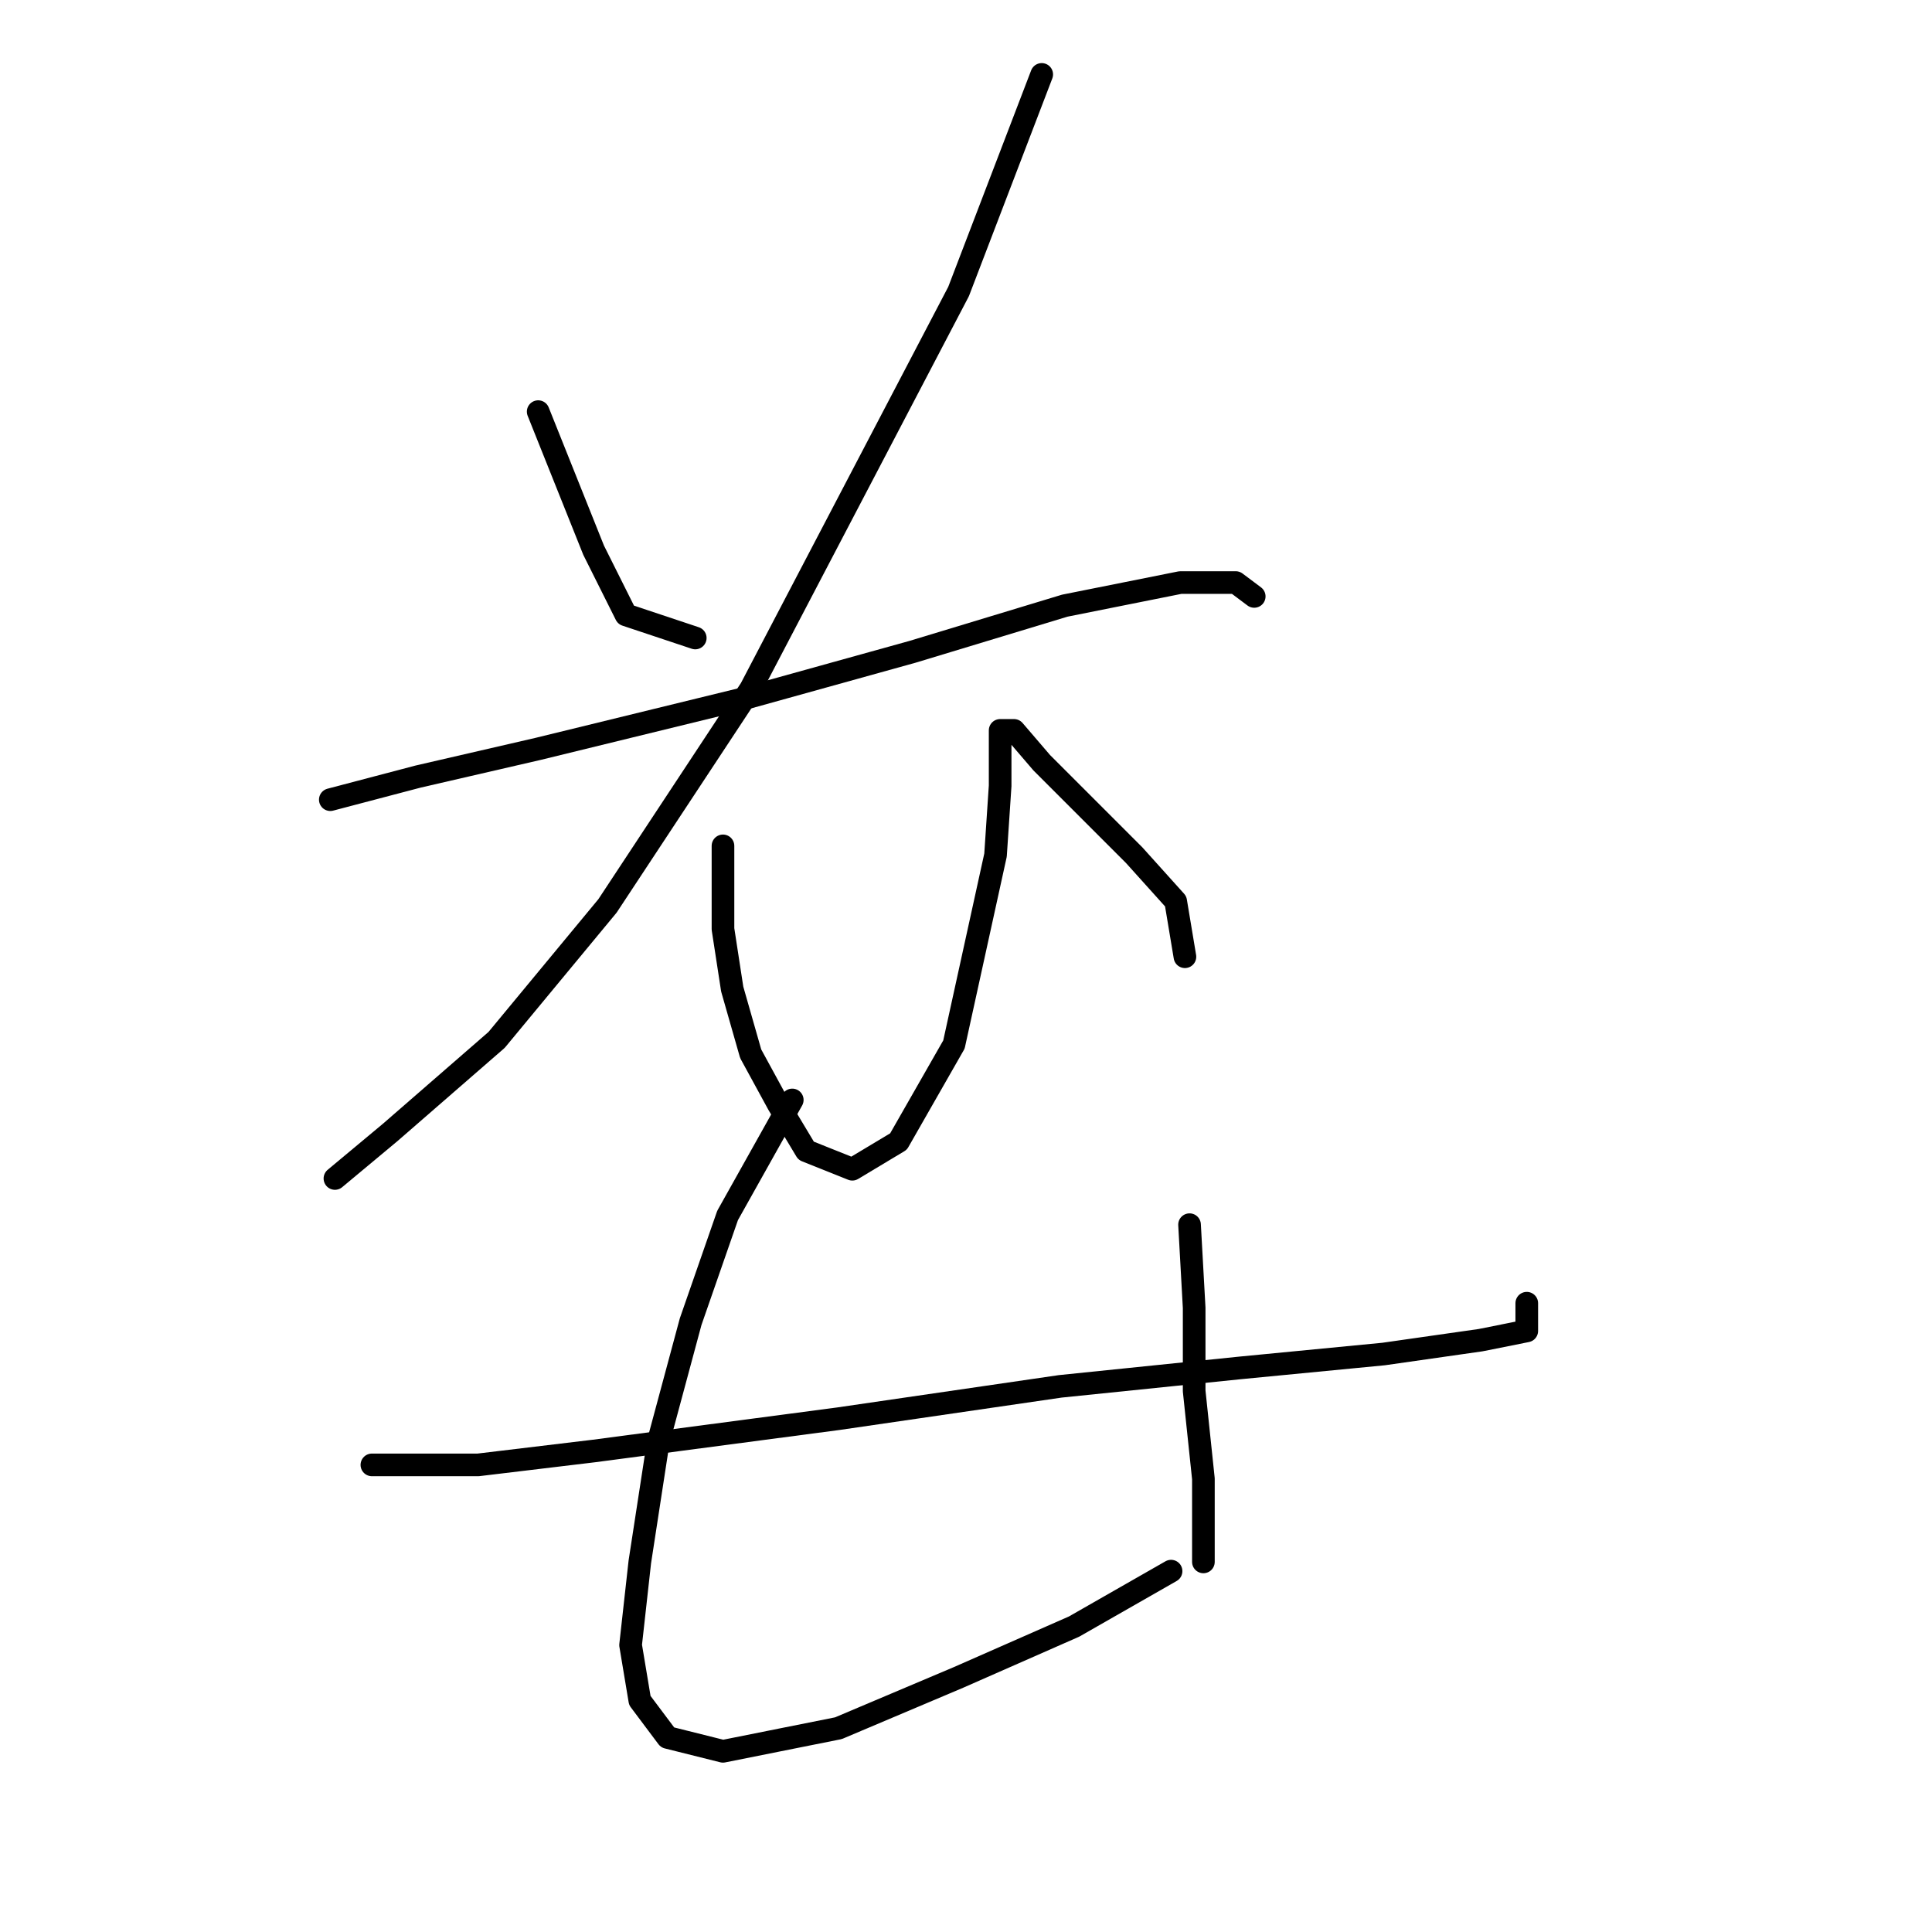 <?xml version="1.0" standalone="no"?>
    <svg width="256" height="256" xmlns="http://www.w3.org/2000/svg" version="1.1">
    <polyline stroke="black" stroke-width="3" stroke-linecap="round" fill="transparent" stroke-linejoin="round" points="71.313 54.544 78.659 72.907 82.943 81.477 92.125 84.537 92.125 84.537 " />
        <polyline stroke="black" stroke-width="3" stroke-linecap="round" fill="transparent" stroke-linejoin="round" points="138.034 9.86 127.015 38.629 99.47 91.271 80.495 120.04 65.804 137.791 51.726 150.033 44.38 156.155 44.38 156.155 " />
        <polyline stroke="black" stroke-width="3" stroke-linecap="round" fill="transparent" stroke-linejoin="round" points="43.768 105.961 55.398 102.901 71.313 99.228 98.858 92.495 120.894 86.374 141.094 80.253 156.397 77.192 163.742 77.192 166.191 79.028 166.191 79.028 " />
        <polyline stroke="black" stroke-width="3" stroke-linecap="round" fill="transparent" stroke-linejoin="round" points="95.798 112.082 95.798 123.1 97.022 131.058 99.47 139.628 103.143 146.361 106.816 152.482 112.937 154.93 119.058 151.258 126.403 138.403 131.912 113.307 132.524 104.125 132.524 99.228 132.524 96.78 134.361 96.78 138.034 101.064 144.155 107.186 150.276 113.307 155.785 119.428 157.009 126.773 157.009 126.773 " />
        <polyline stroke="black" stroke-width="3" stroke-linecap="round" fill="transparent" stroke-linejoin="round" points="49.277 194.106 63.356 194.106 78.659 192.269 111.1 187.985 140.482 183.7 164.354 181.251 183.33 179.415 196.184 177.579 202.305 176.354 202.305 172.682 202.305 172.682 " />
        <polyline stroke="black" stroke-width="3" stroke-linecap="round" fill="transparent" stroke-linejoin="round" points="104.979 145.749 96.41 161.052 91.513 175.13 87.228 191.045 84.78 206.96 83.555 217.978 84.78 225.323 88.452 230.22 95.798 232.057 111.1 228.996 127.015 222.263 142.318 215.53 155.173 208.184 155.173 208.184 " />
        <polyline stroke="black" stroke-width="3" stroke-linecap="round" fill="transparent" stroke-linejoin="round" points="157.621 162.276 158.233 173.294 158.233 184.312 159.457 195.942 159.457 206.96 159.457 206.96 " />
        </svg>